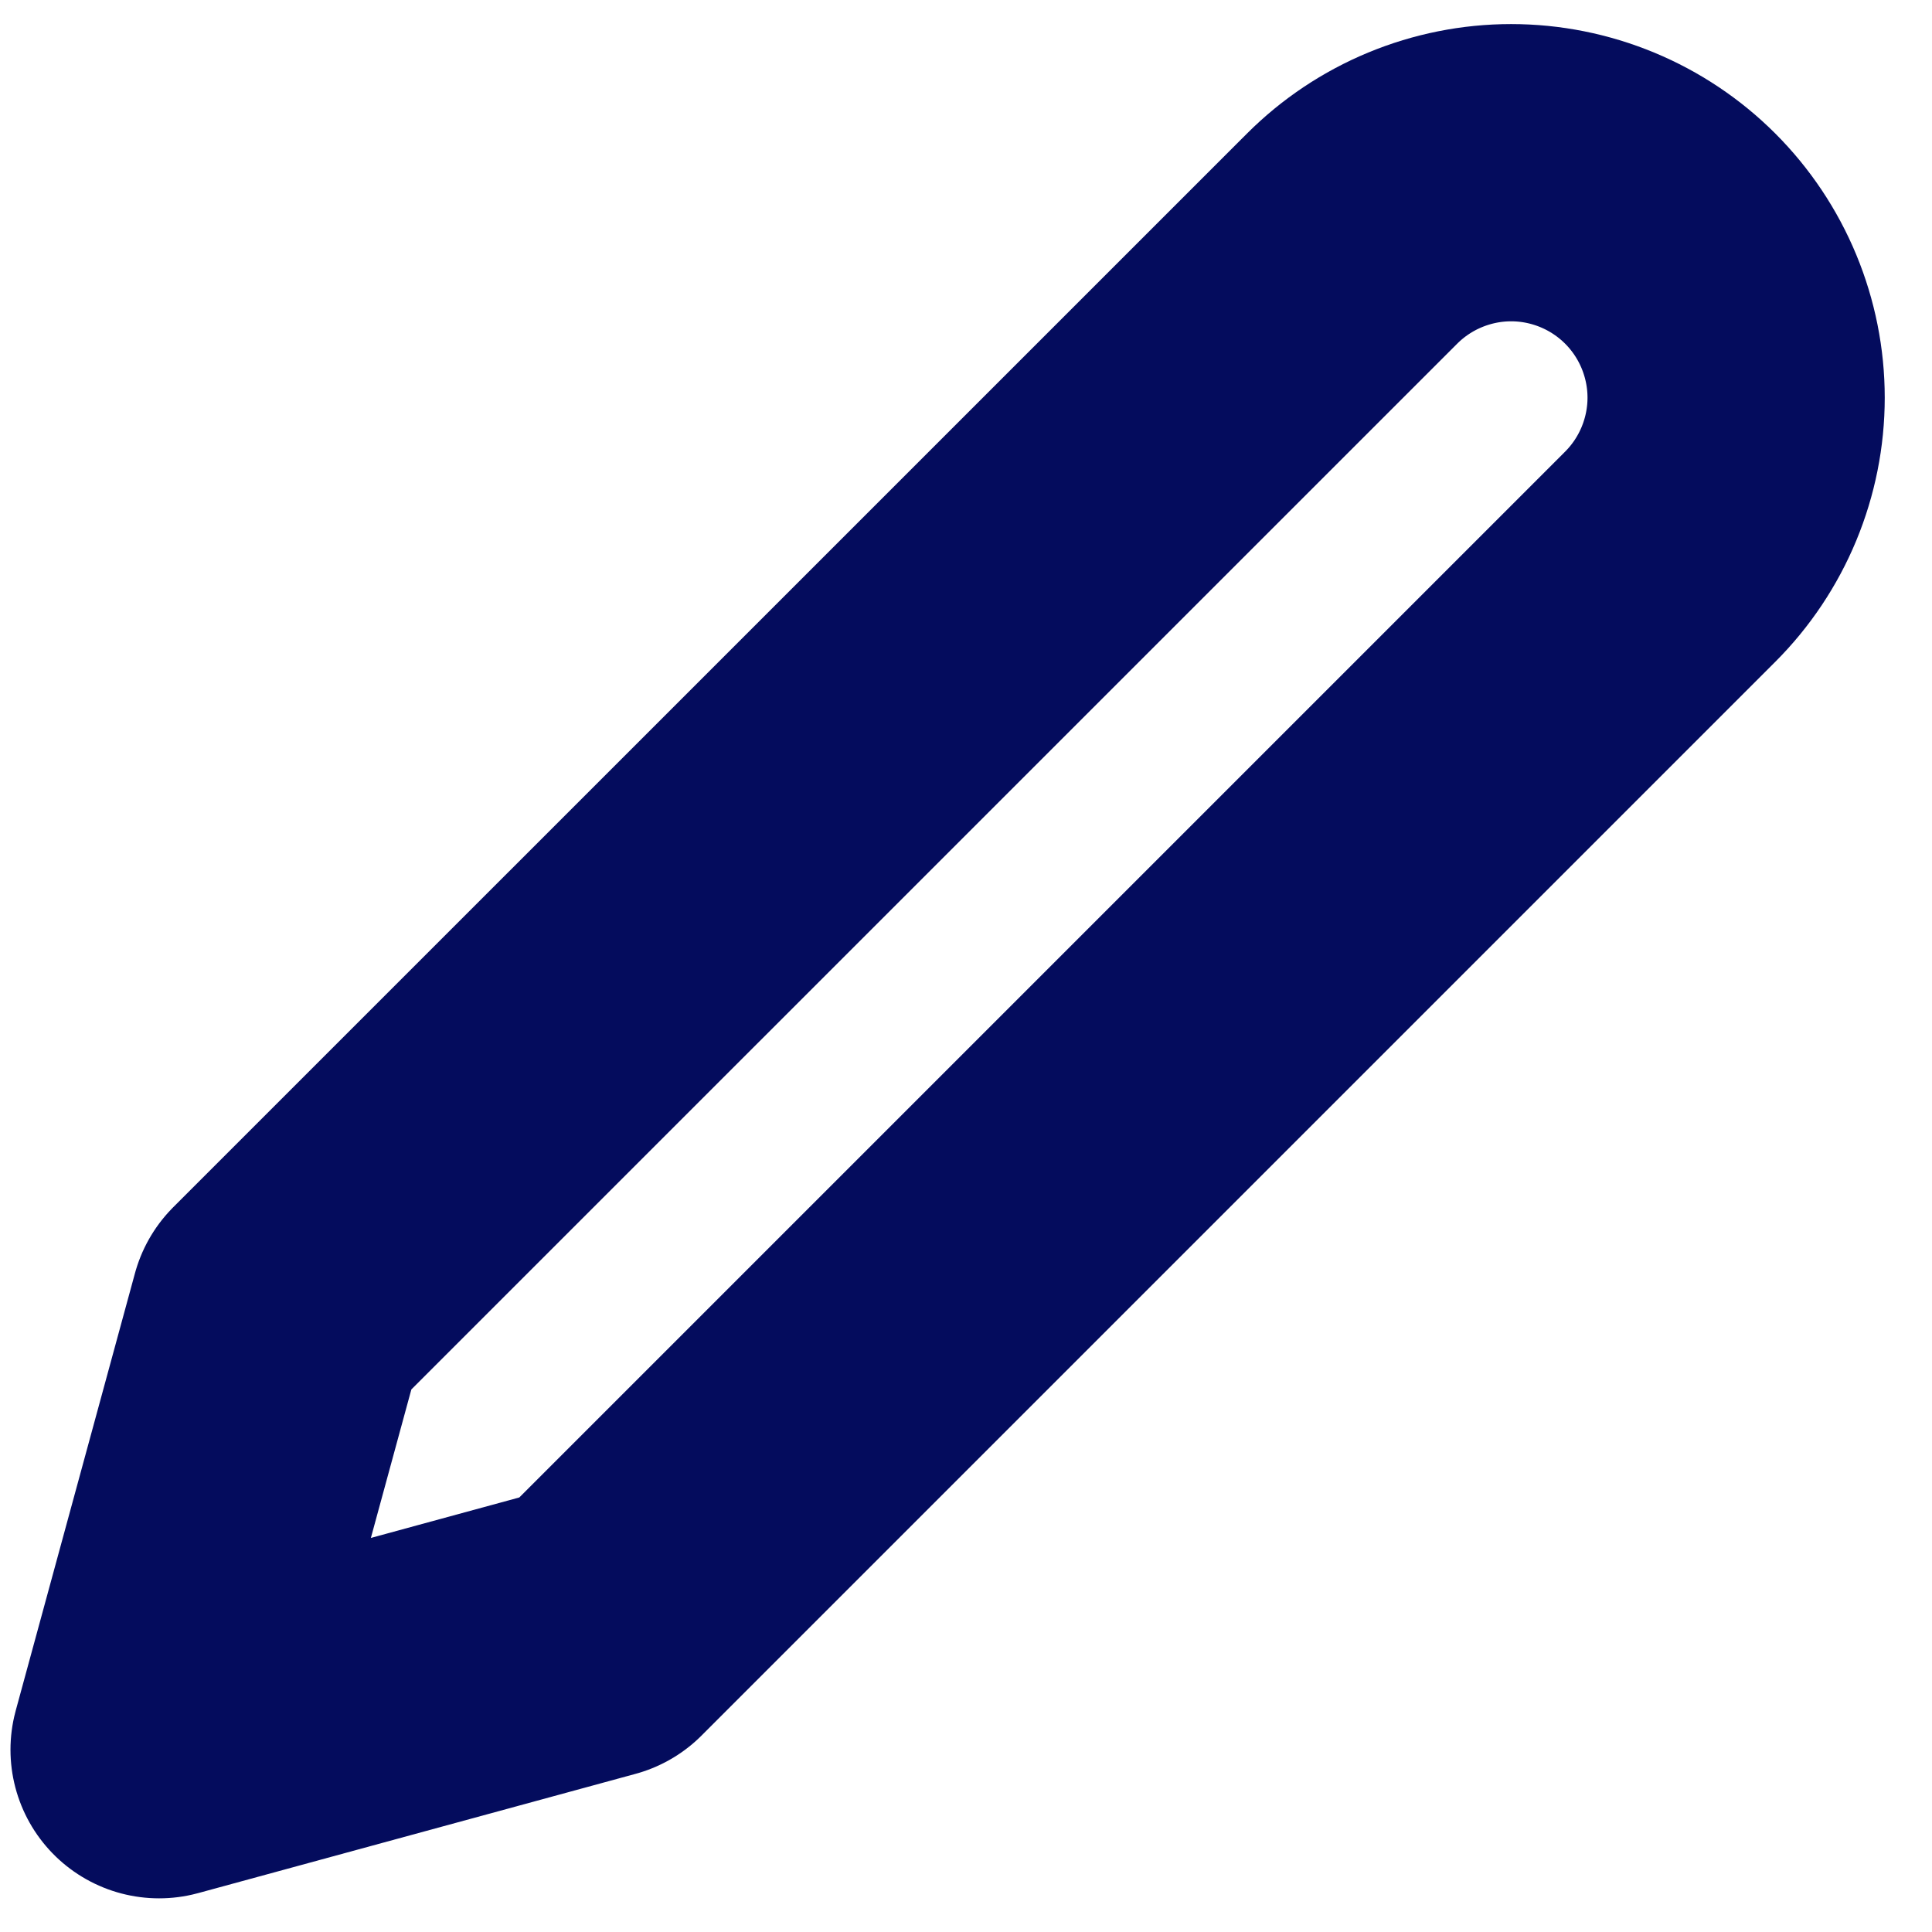 <svg width="26" height="26" viewBox="0 0 26 26" fill="none" xmlns="http://www.w3.org/2000/svg">
<path d="M18.196 3.211C18.477 2.93 18.811 2.707 19.178 2.555C19.545 2.403 19.939 2.324 20.336 2.324C20.734 2.324 21.128 2.403 21.495 2.555C21.862 2.707 22.196 2.93 22.477 3.211C22.758 3.492 22.981 3.826 23.133 4.193C23.285 4.56 23.364 4.954 23.364 5.352C23.364 5.749 23.285 6.143 23.133 6.51C22.981 6.877 22.758 7.211 22.477 7.492L8.027 21.942L2.141 23.547L3.746 17.66L18.196 3.211Z" stroke="#040C5D" stroke-width="4" stroke-linecap="round" stroke-linejoin="round"/>
</svg>
